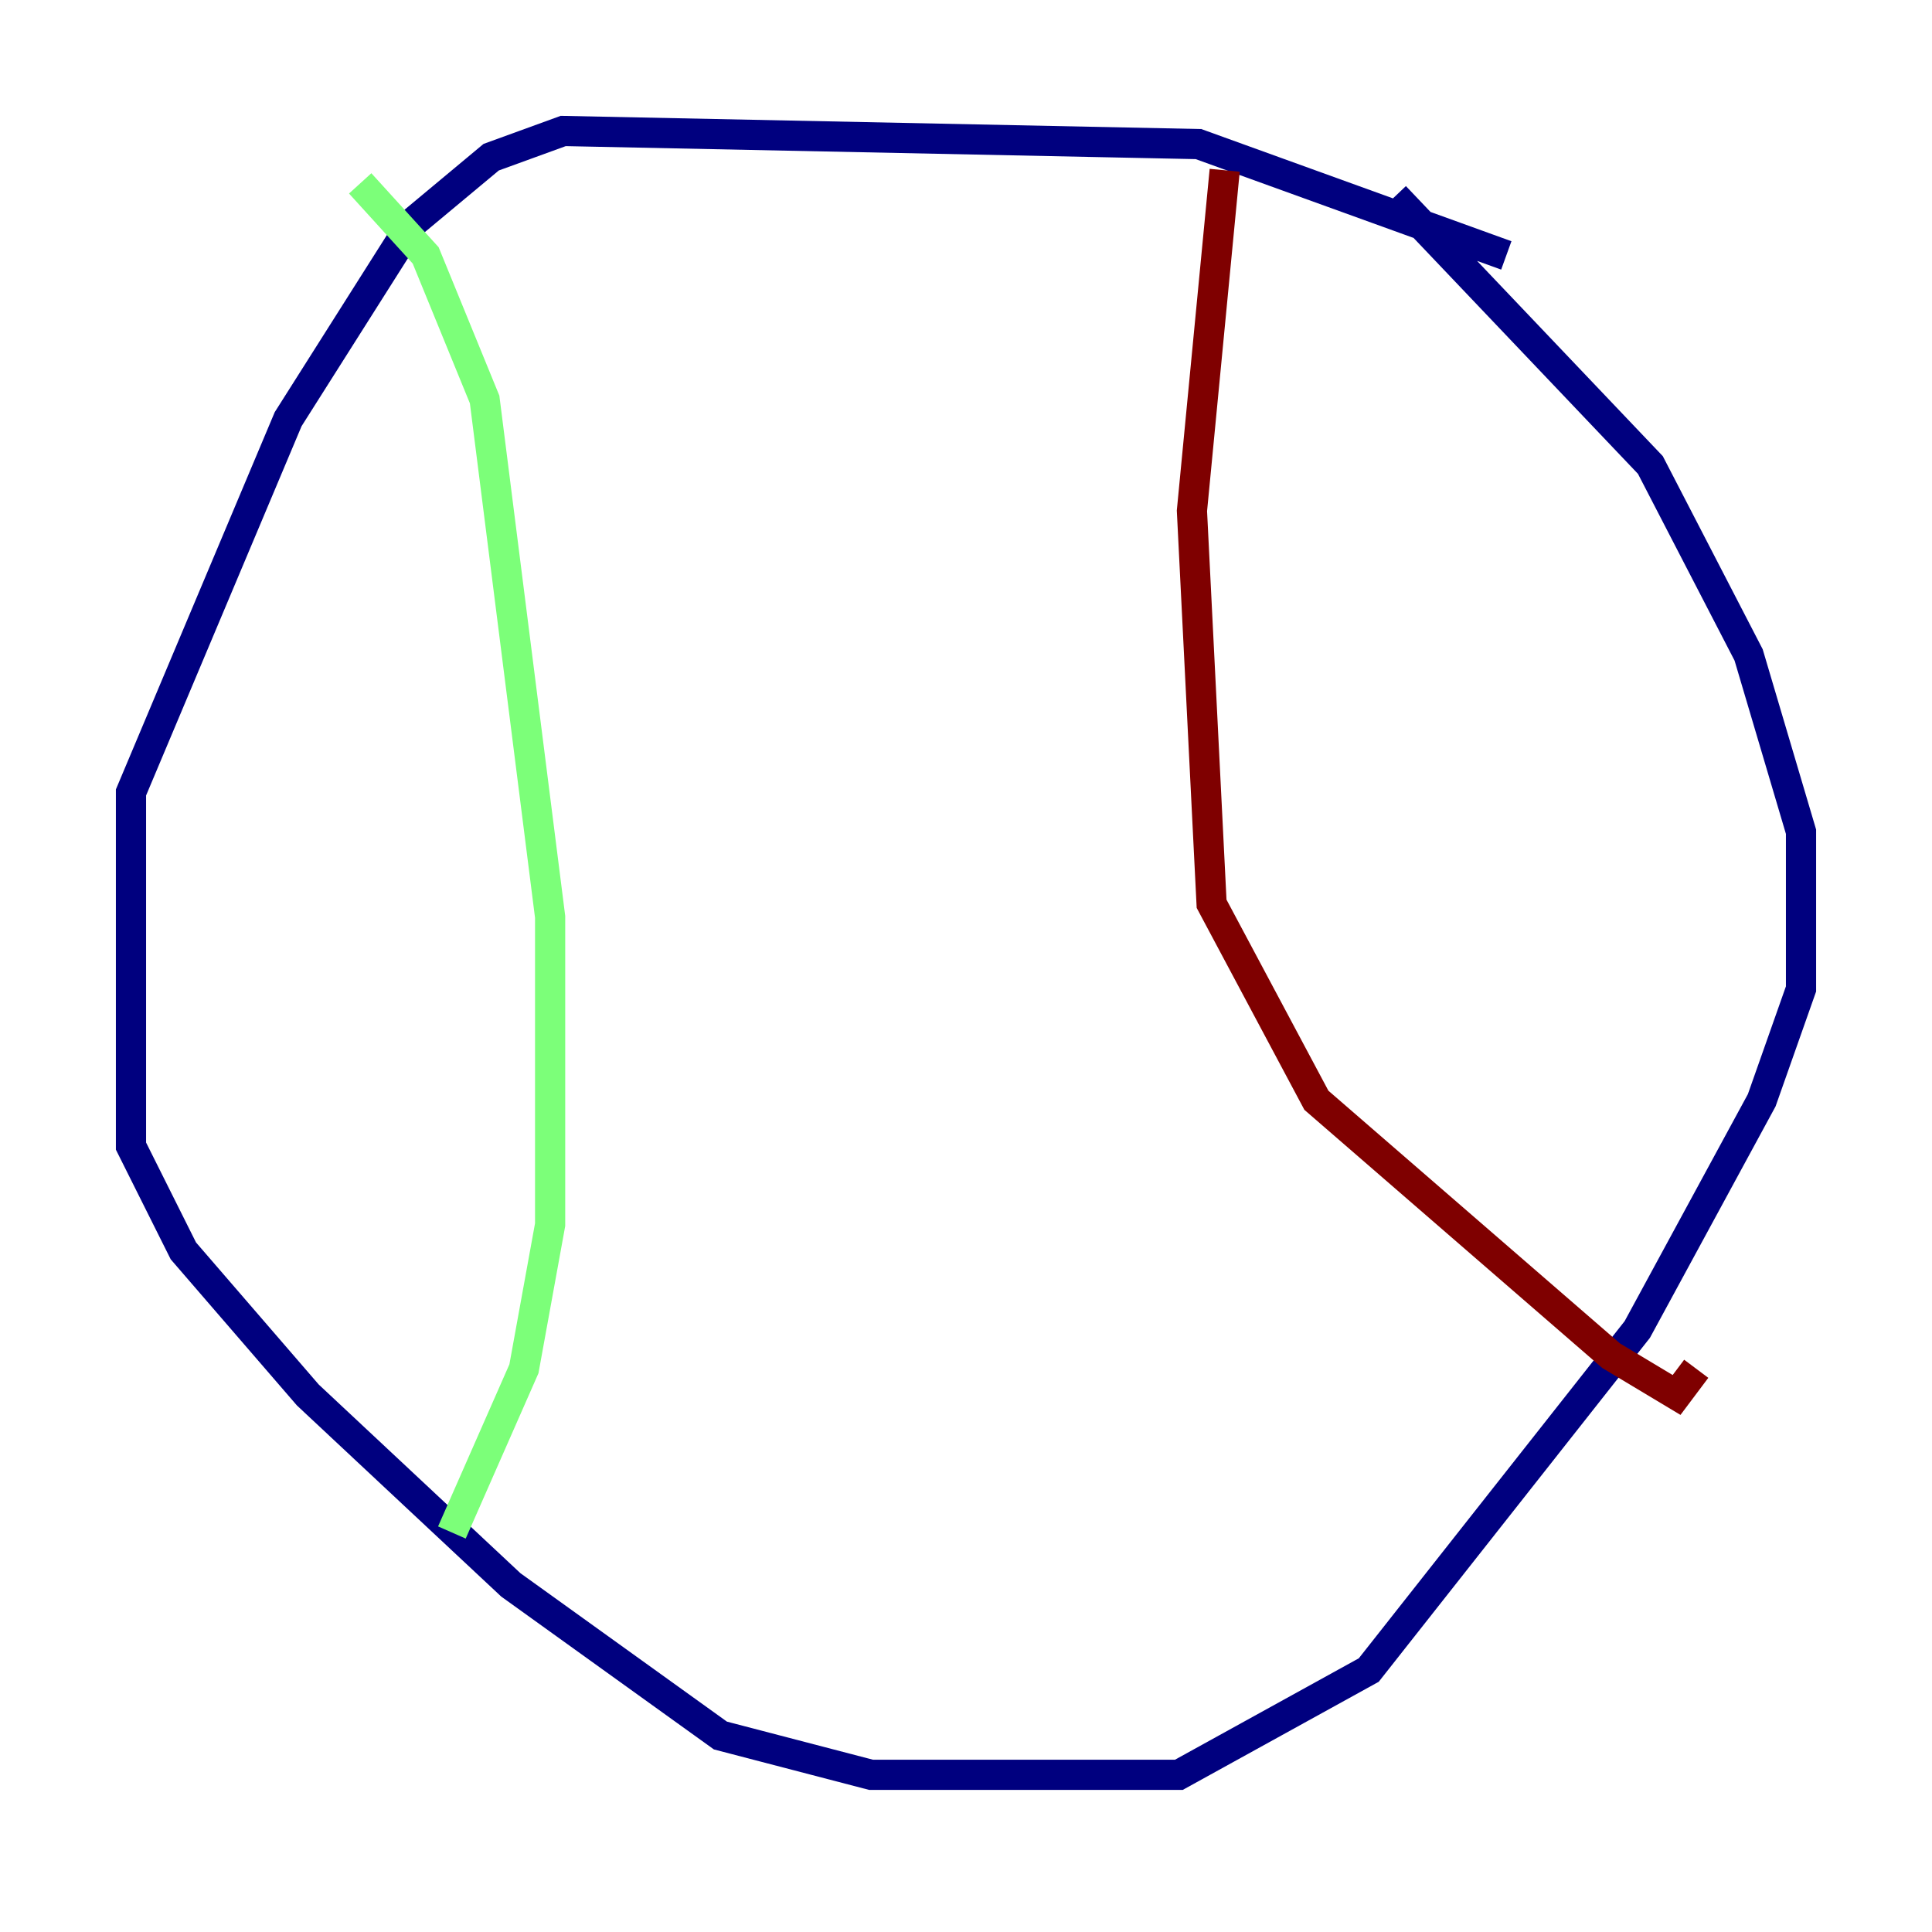 <?xml version="1.0" encoding="utf-8" ?>
<svg baseProfile="tiny" height="128" version="1.2" viewBox="0,0,128,128" width="128" xmlns="http://www.w3.org/2000/svg" xmlns:ev="http://www.w3.org/2001/xml-events" xmlns:xlink="http://www.w3.org/1999/xlink"><defs /><polyline fill="none" points="99.797,16.922 79.403,9.546 37.315,8.678 32.542,10.414 27.336,14.752 19.091,27.77 8.678,52.502 8.678,75.932 12.149,82.875 20.393,92.42 33.844,105.003 47.729,114.983 57.709,117.586 78.102,117.586 90.685,110.644 108.475,88.081 116.719,72.895 119.322,65.519 119.322,55.105 115.851,43.39 109.342,30.807 92.42,13.017" stroke="#00007f" stroke-width="2" /><polyline fill="none" points="23.864,12.149 28.203,16.922 32.108,26.468 36.447,60.746 36.447,81.139 34.712,90.685 29.939,101.532" stroke="#7cff79" stroke-width="2" /><polyline fill="none" points="81.139,11.281 78.969,33.844 80.271,59.878 87.214,72.895 106.739,89.817 111.078,92.42 112.38,90.685" stroke="#7f0000" stroke-width="2" /></svg>